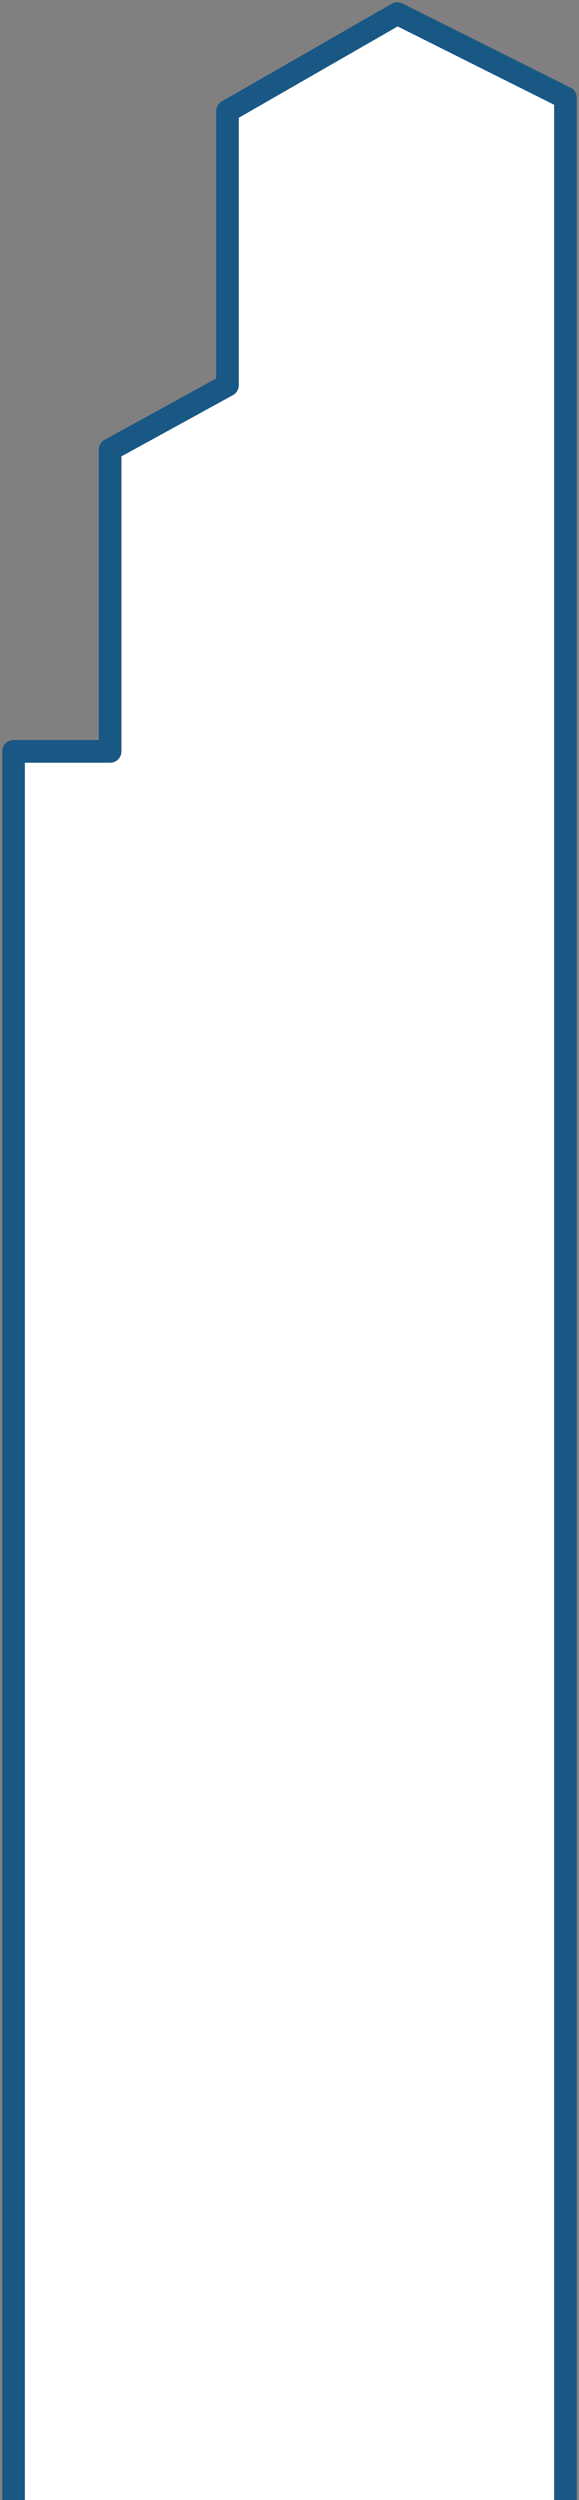 <svg width="128" height="552" viewBox="0 0 128 552" fill="none" xmlns="http://www.w3.org/2000/svg">
<rect x="0" y="0" width="128" height="552" fill="#808080" stroke="none"/>
<path d="M3 552V165.904H24.348V99.285L50.292 85.051V24.552L87.832 3L125 21.586V552" fill="white"/>
<path d="M3 552V165.904H24.348V99.285L50.292 85.051V24.552L87.832 3L125 21.586V552" stroke="#195784" stroke-width="5" stroke-miterlimit="10" stroke-linejoin="round"/>
</svg>
